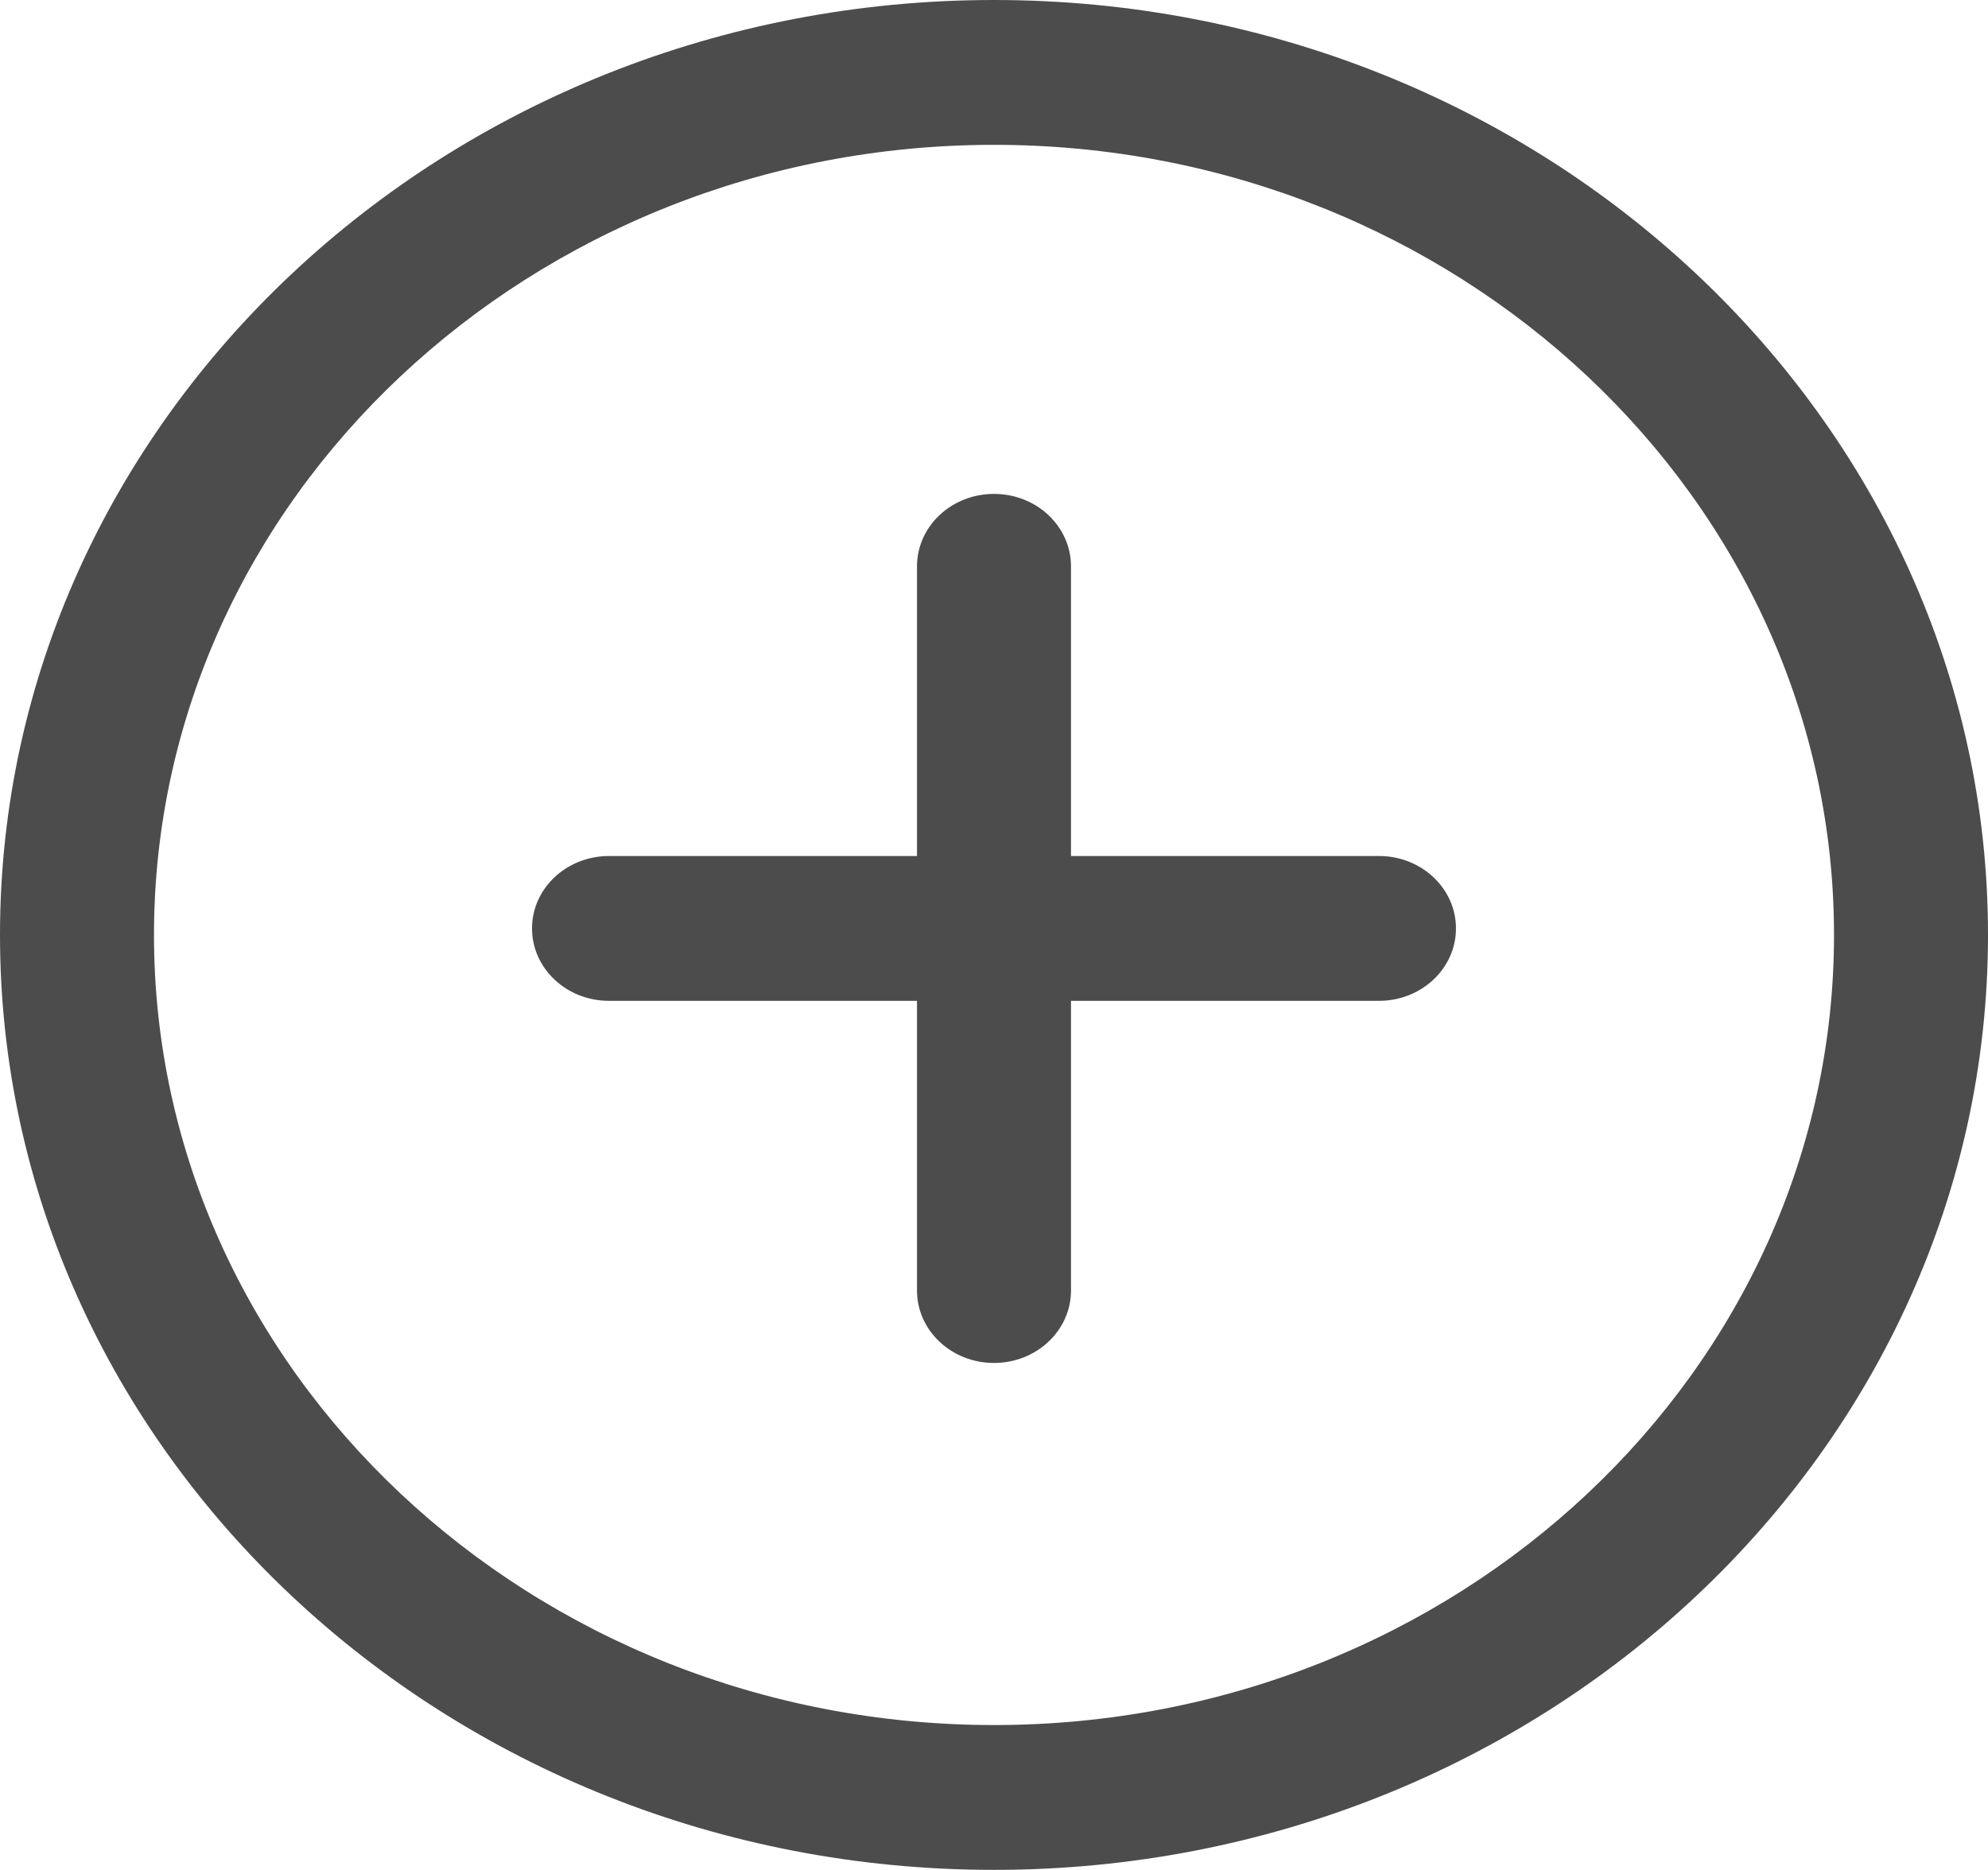 <svg width="135" height="127" viewBox="0 0 135 127" fill="none" xmlns="http://www.w3.org/2000/svg">
<path d="M67.5 0C30.278 0 0 28.484 0 63.5C0 98.516 30.278 127 67.5 127C104.722 127 135 98.511 135 63.5C135 28.489 104.722 0 67.5 0ZM67.5 117.163C36.05 117.163 10.457 93.091 10.457 63.5C10.457 33.909 36.05 9.837 67.5 9.837C98.95 9.837 124.543 33.909 124.543 63.5C124.543 93.091 98.955 117.163 67.5 117.163Z" fill="#4D4C4C"/>
<path d="M93.642 58.139H72.728V38.464C72.728 35.749 70.391 33.545 67.5 33.545C64.608 33.545 62.271 35.749 62.271 38.464V58.139H41.357C38.466 58.139 36.128 60.342 36.128 63.057C36.128 65.773 38.466 67.976 41.357 67.976H62.271V87.651C62.271 90.366 64.608 92.57 67.5 92.57C70.391 92.57 72.728 90.366 72.728 87.651V67.976H93.642C96.534 67.976 98.871 65.773 98.871 63.057C98.871 60.342 96.534 58.139 93.642 58.139Z" fill="#4D4C4C"/>
</svg>